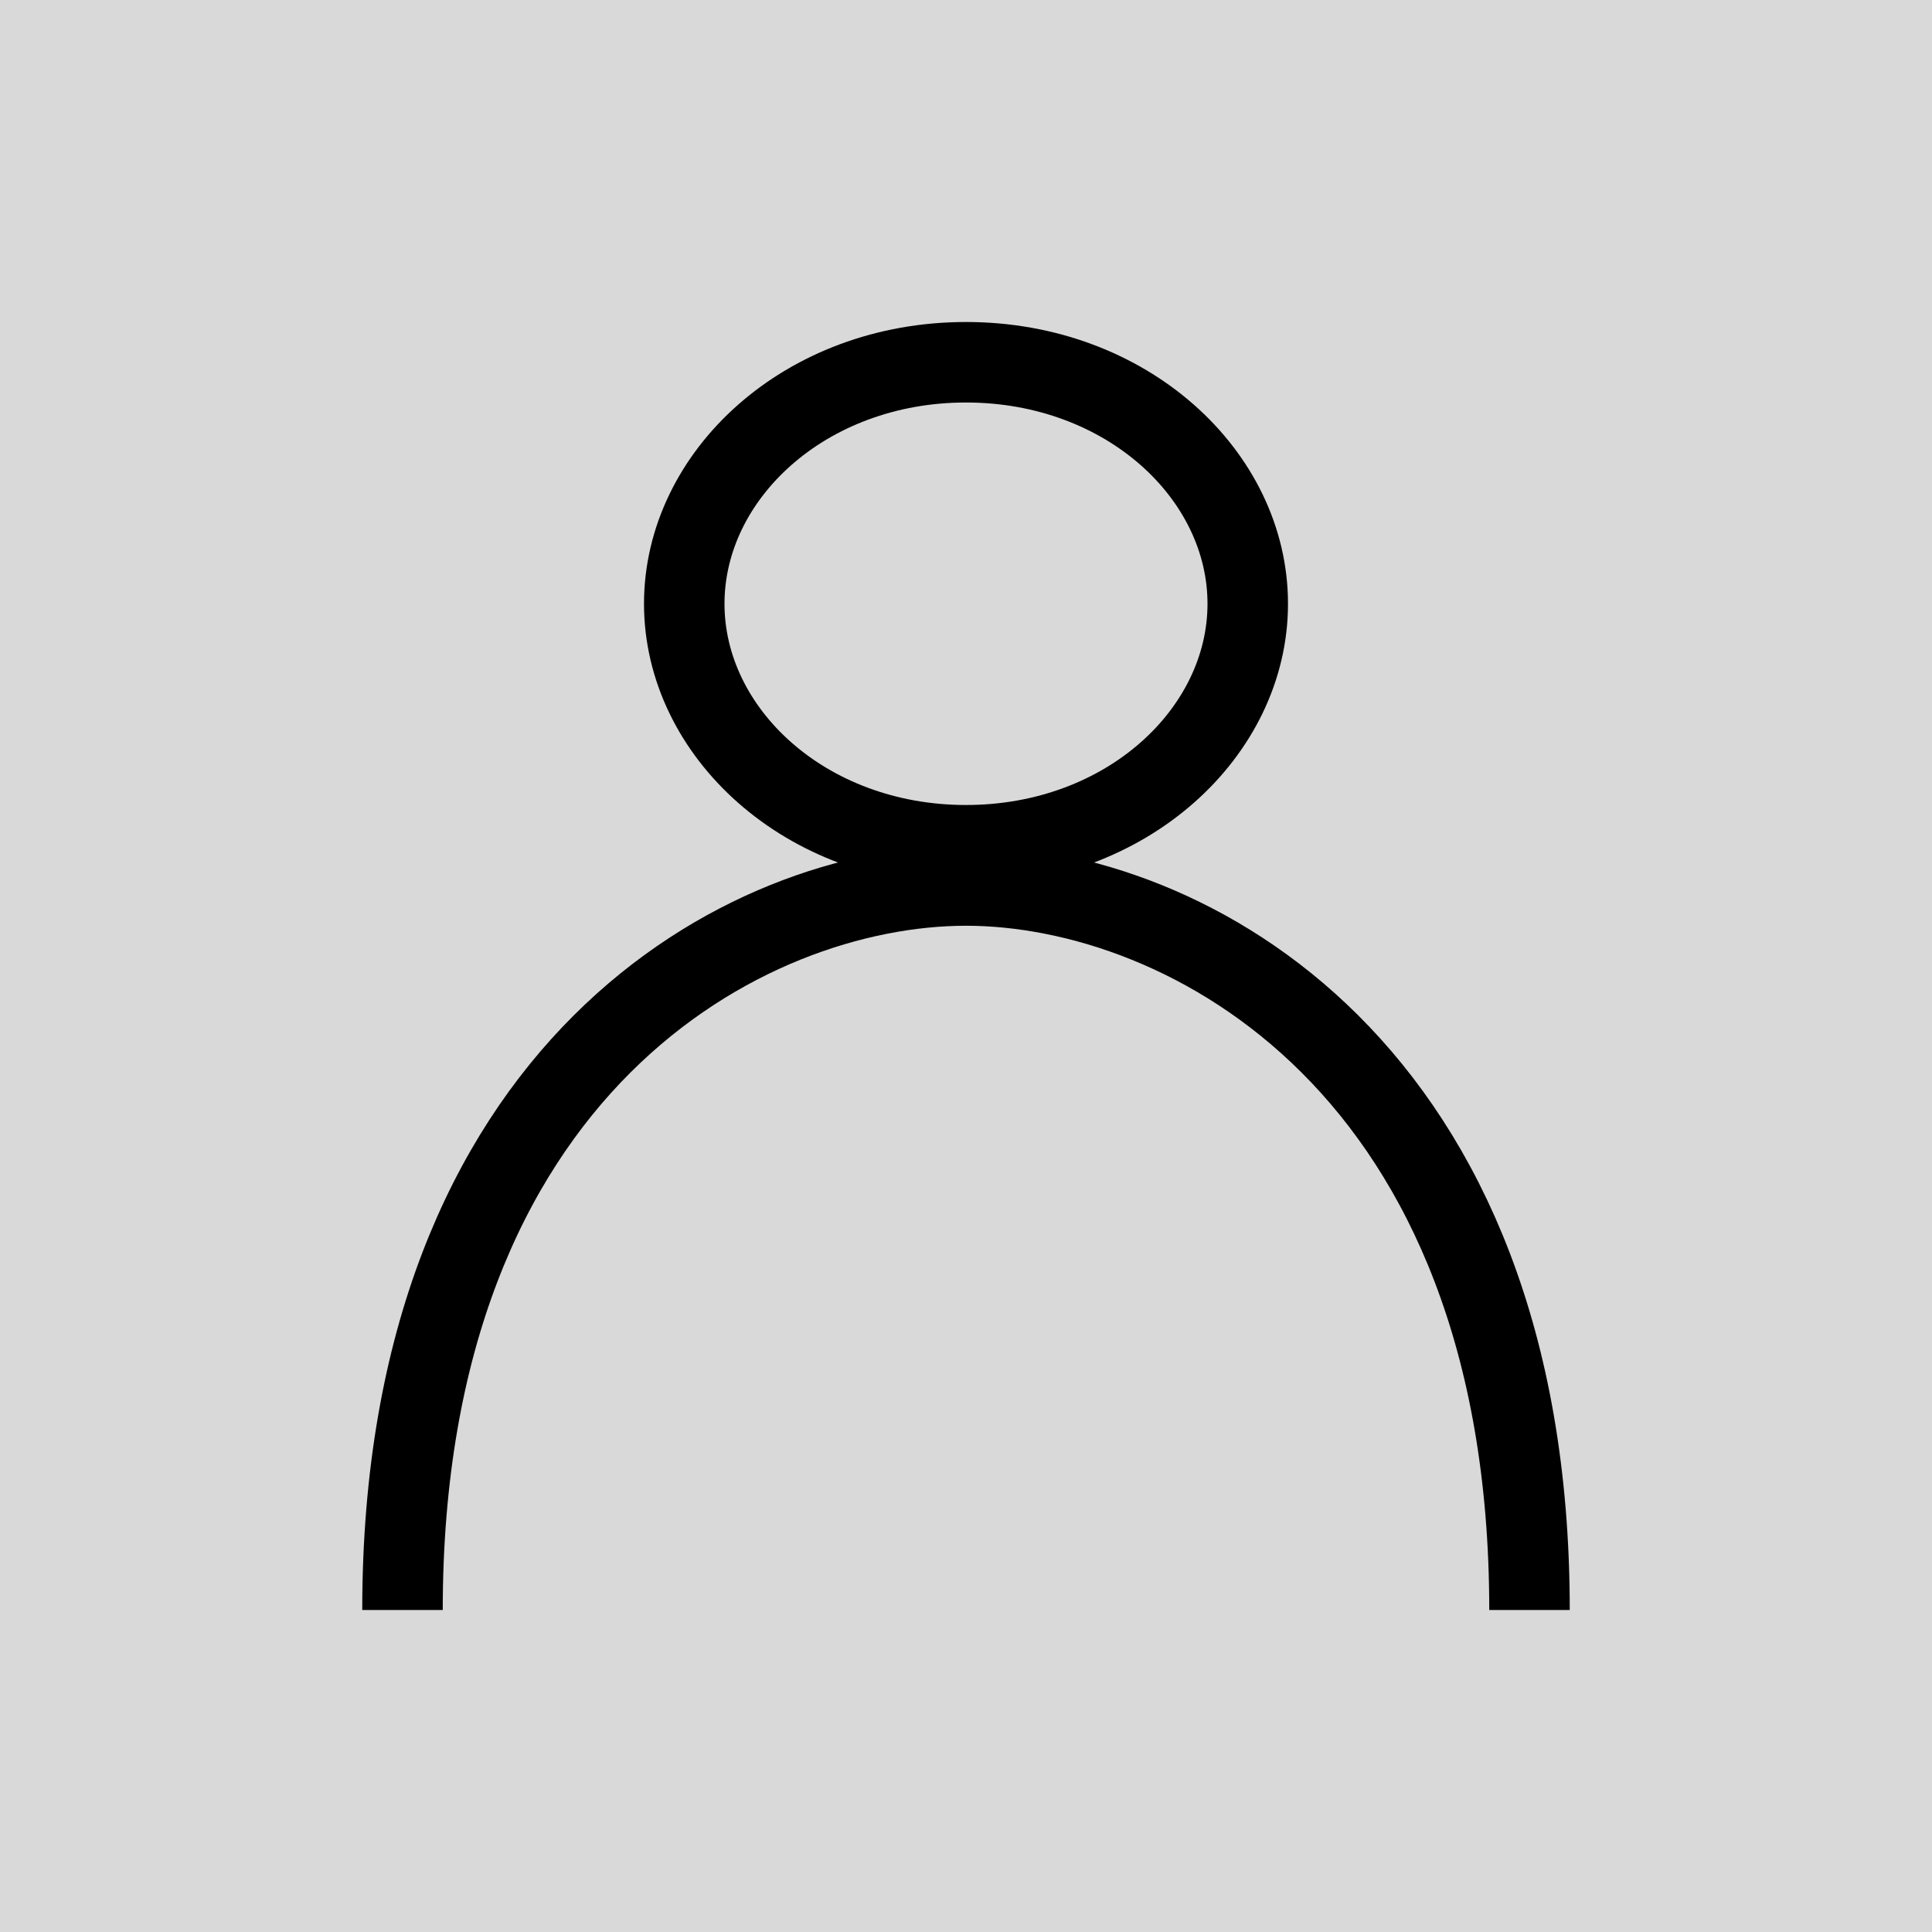 <svg width="24" height="24" viewBox="0 0 24 24" fill="none" xmlns="http://www.w3.org/2000/svg">
<rect width="24" height="24" fill="#D9D9D9"/>
<path d="M15.5 7.5C15.5 9.096 13.998 10.5 12 10.5C10.002 10.5 8.5 9.096 8.5 7.5C8.5 5.904 10.002 4.5 12 4.5C13.998 4.5 15.5 5.904 15.5 7.5Z" fill="#D9D9D9" stroke="black"/>
<path d="M5 20C5 13.25 9.278 11 12 11C14.722 11 19 13.25 19 20" stroke="black"/>
</svg>
